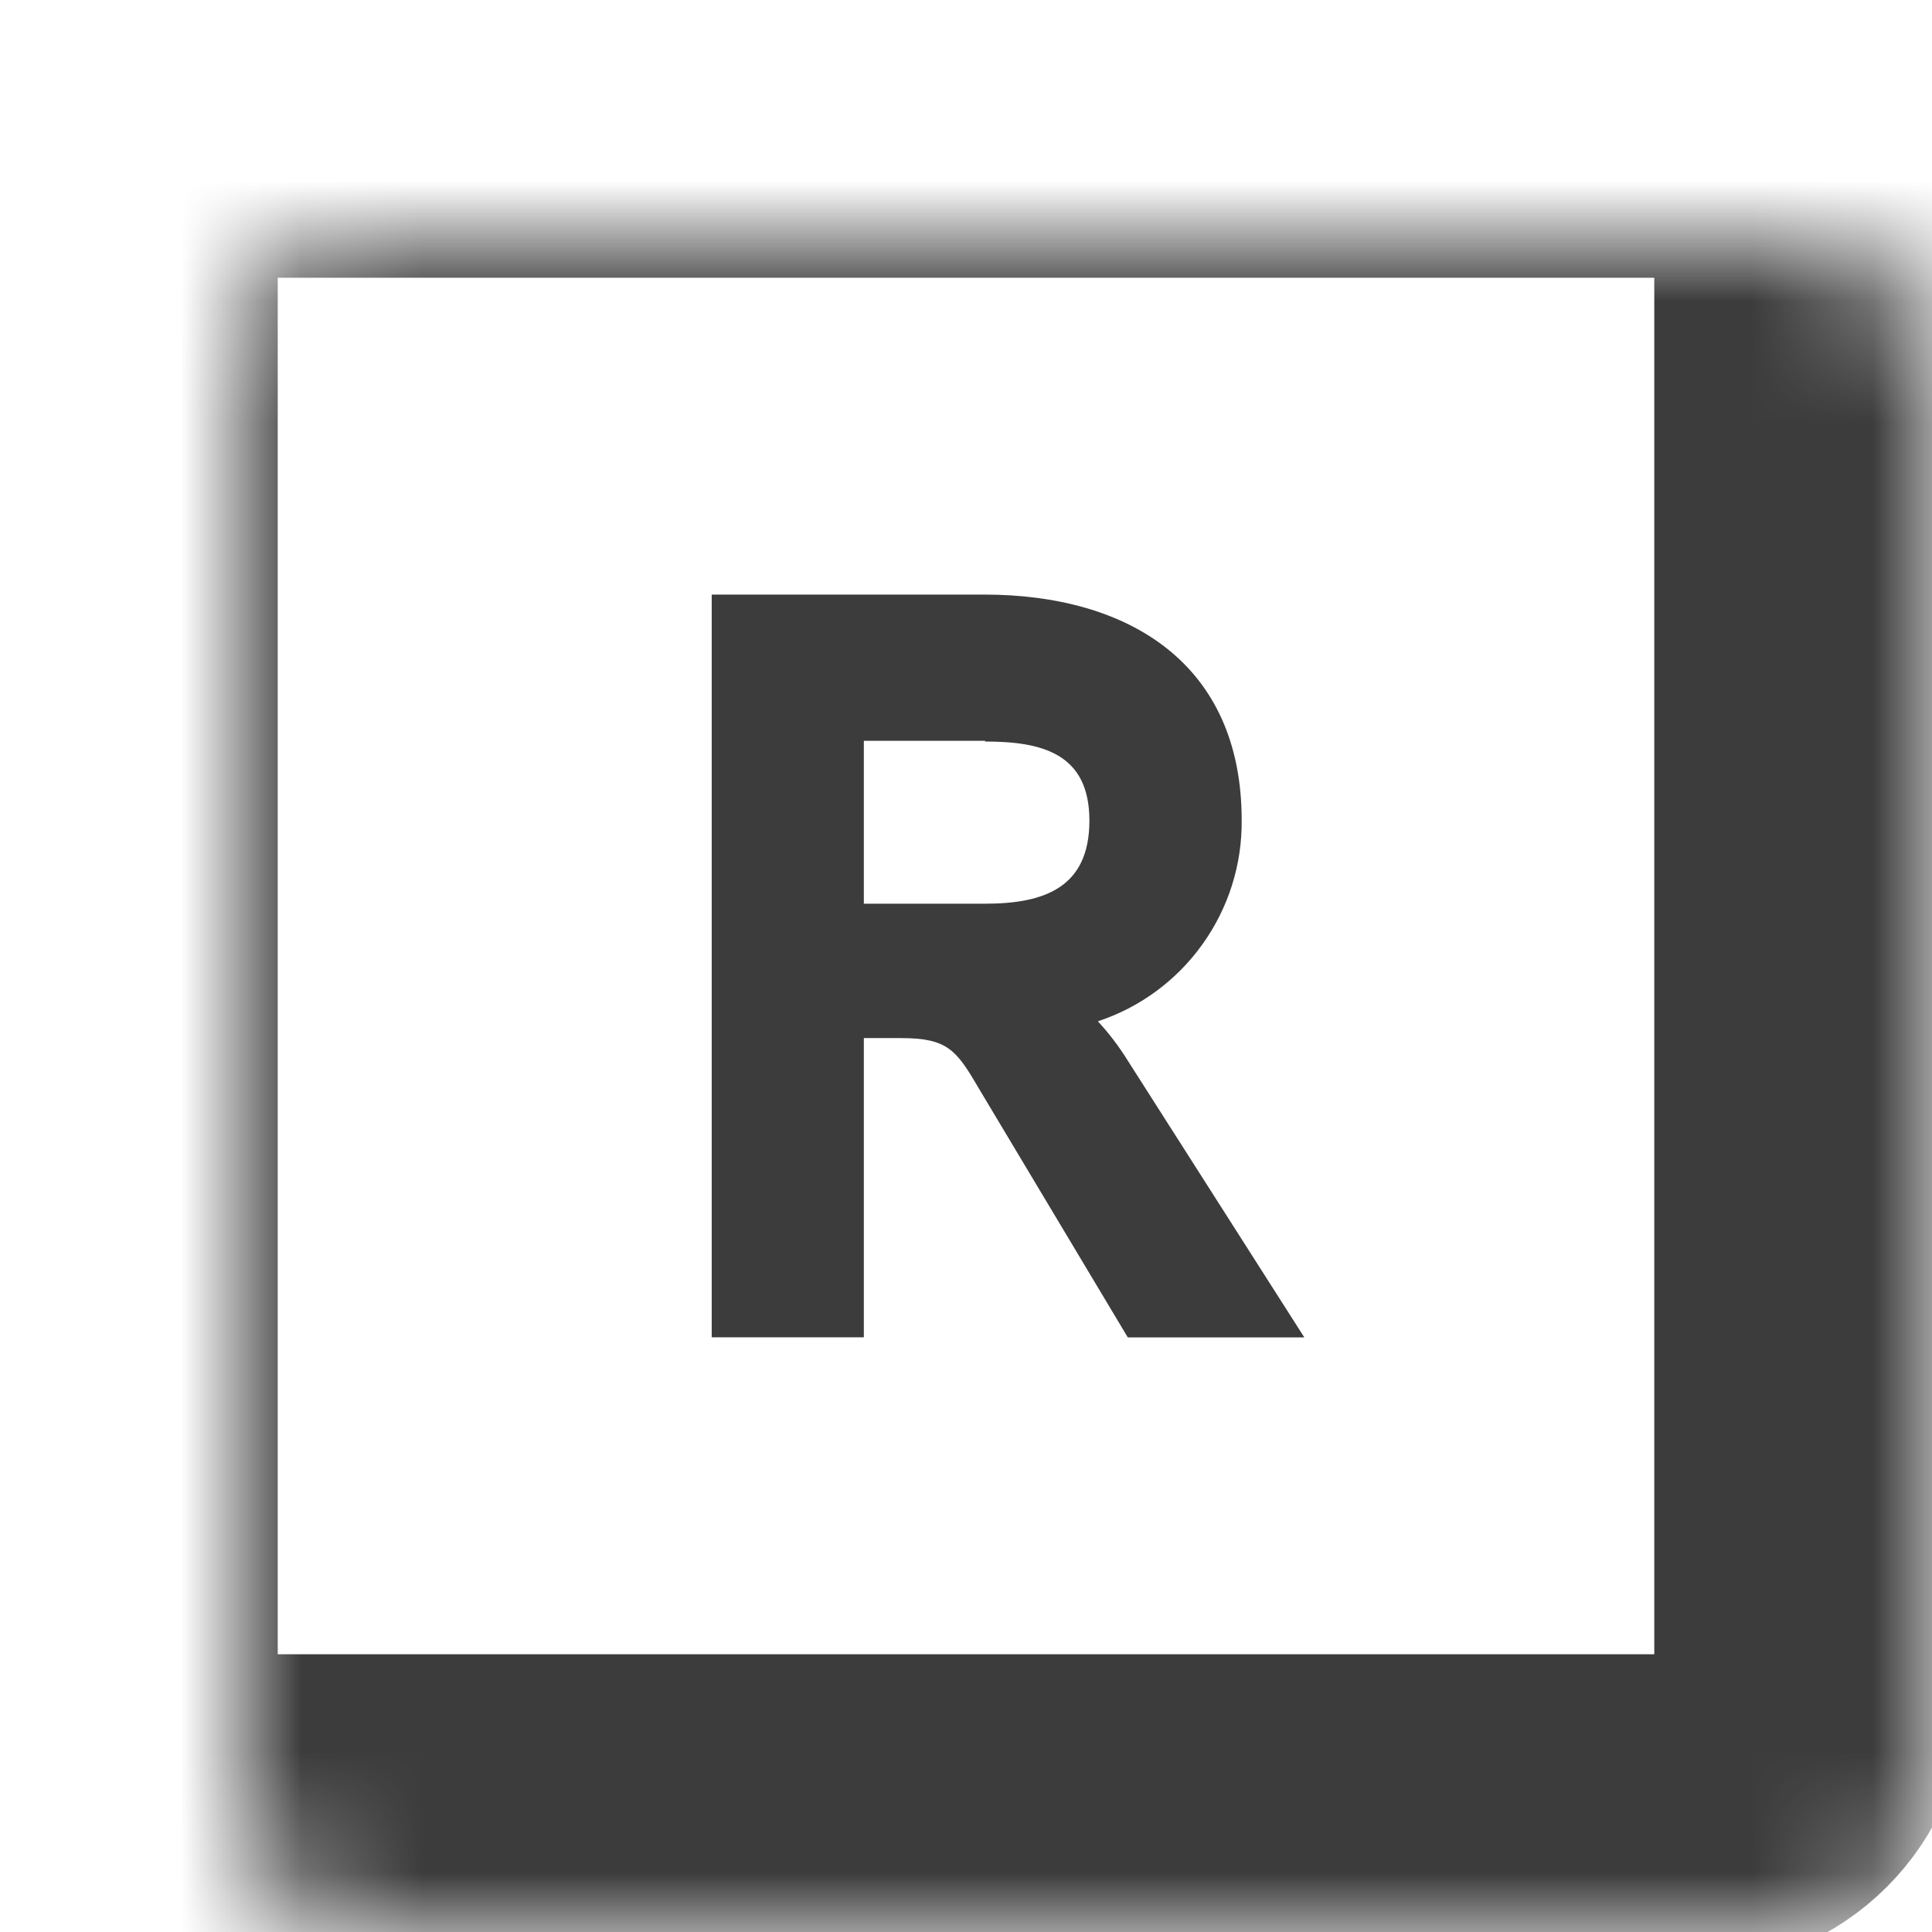 <svg xmlns="http://www.w3.org/2000/svg" width="16" height="16" fill="none" viewBox="0 0 16 16">
    <path fill="#3C3C3C" d="M9.092 8.458c.093.1.176.21.248.326l1.462 2.292H9.34L8.105 9.012c-.185-.317-.258-.415-.645-.415h-.306v2.478h-1.26V4.924H8.15c1.199 0 2.133.573 2.133 1.868.004.368-.11.728-.324 1.027-.214.3-.518.524-.867.639zm-.934-2.323H7.154v1.349h1.004c.485 0 .864-.13.864-.688 0-.559-.397-.655-.864-.655v-.006z"/>
    <mask id="ey9ulq91na" fill="#fff">
        <rect width="14" height="14" x="1" y="1" rx="1"/>
    </mask>
    <rect width="14" height="14" x="1" y="1" stroke="#3C3C3C" stroke-miterlimit="3.864" stroke-width="2.6" mask="url(#ey9ulq91na)" rx="1"/>
</svg>
